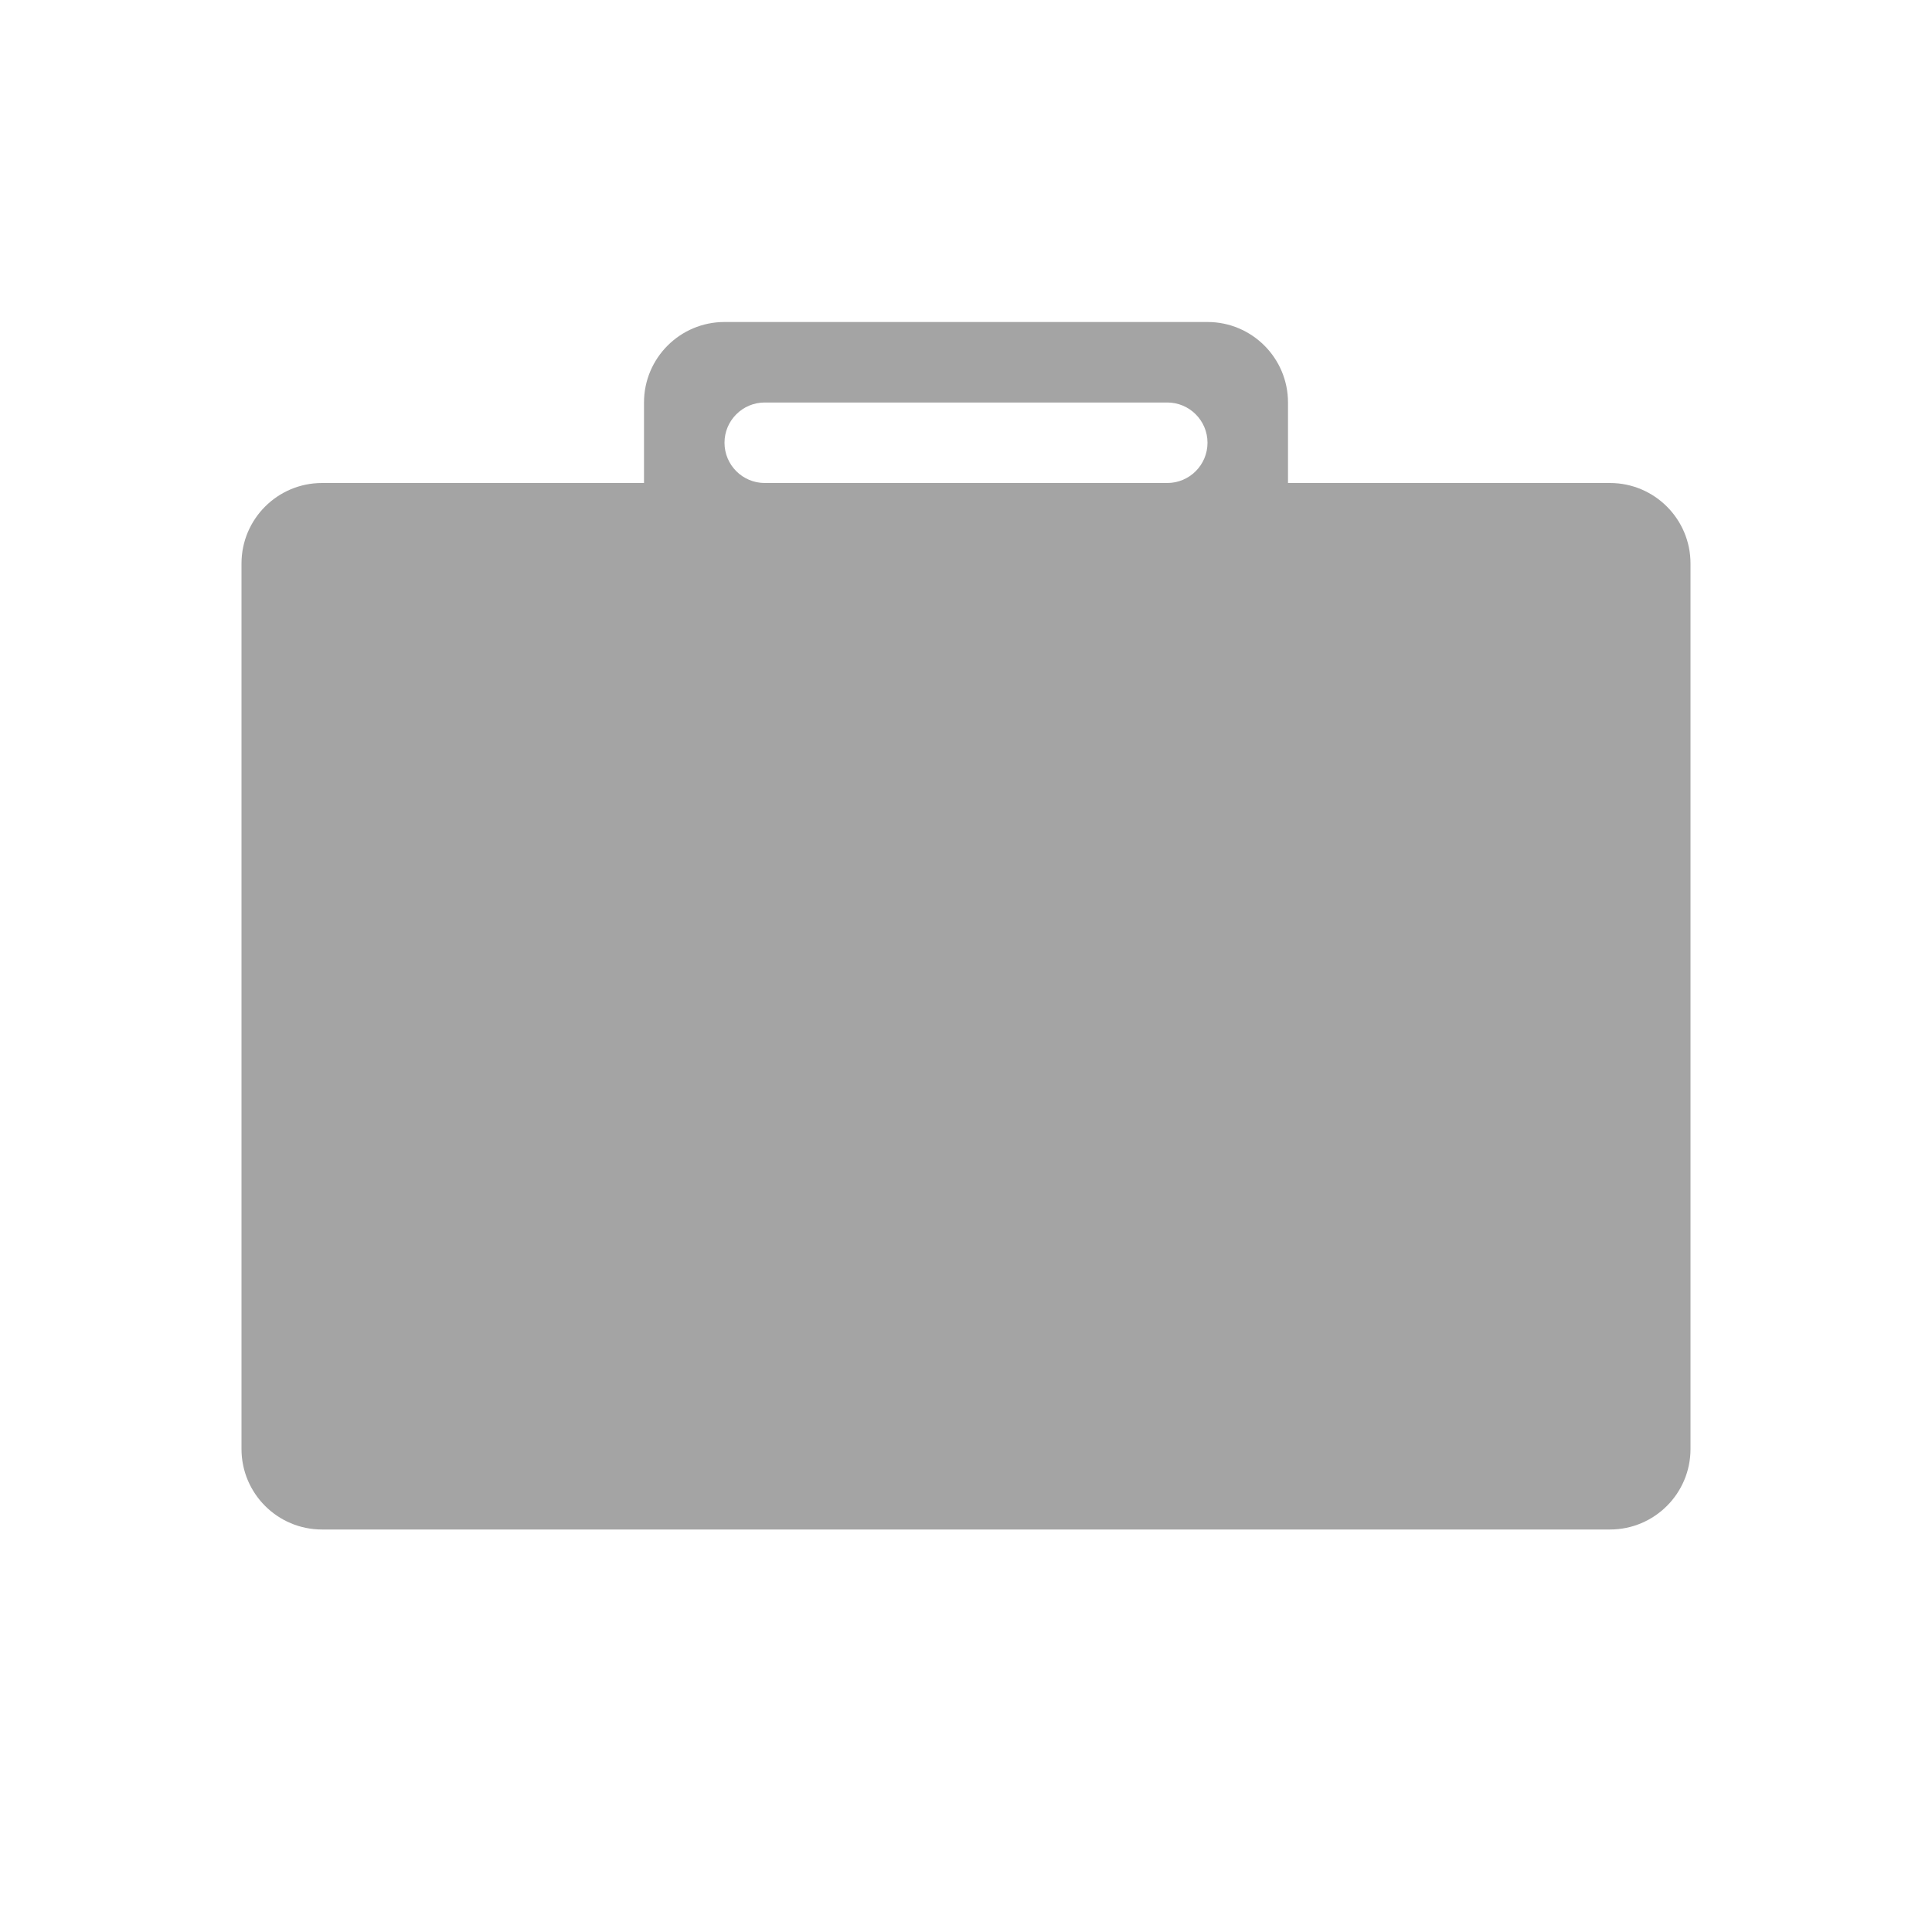 <svg fill="none" height="24" viewBox="0 0 24 24" width="24" xmlns="http://www.w3.org/2000/svg"><path clip-rule="evenodd" d="m15 4c.552 0 1 .448 1 1v1h4c.552 0 1 .448 1 1v11c0 .552-.448 1-1 1h-16c-.552 0-1-.448-1-1v-11c0-.552.448-1 1-1h4v-1c0-.552.448-1 1-1zm-.5 1h-5c-.276 0-.5.224-.5.5s.224.5.5.5h5c.276 0 .5-.224.5-.5s-.224-.5-.5-.5z" fill="#a4a4a4" fill-rule="evenodd"/></svg>